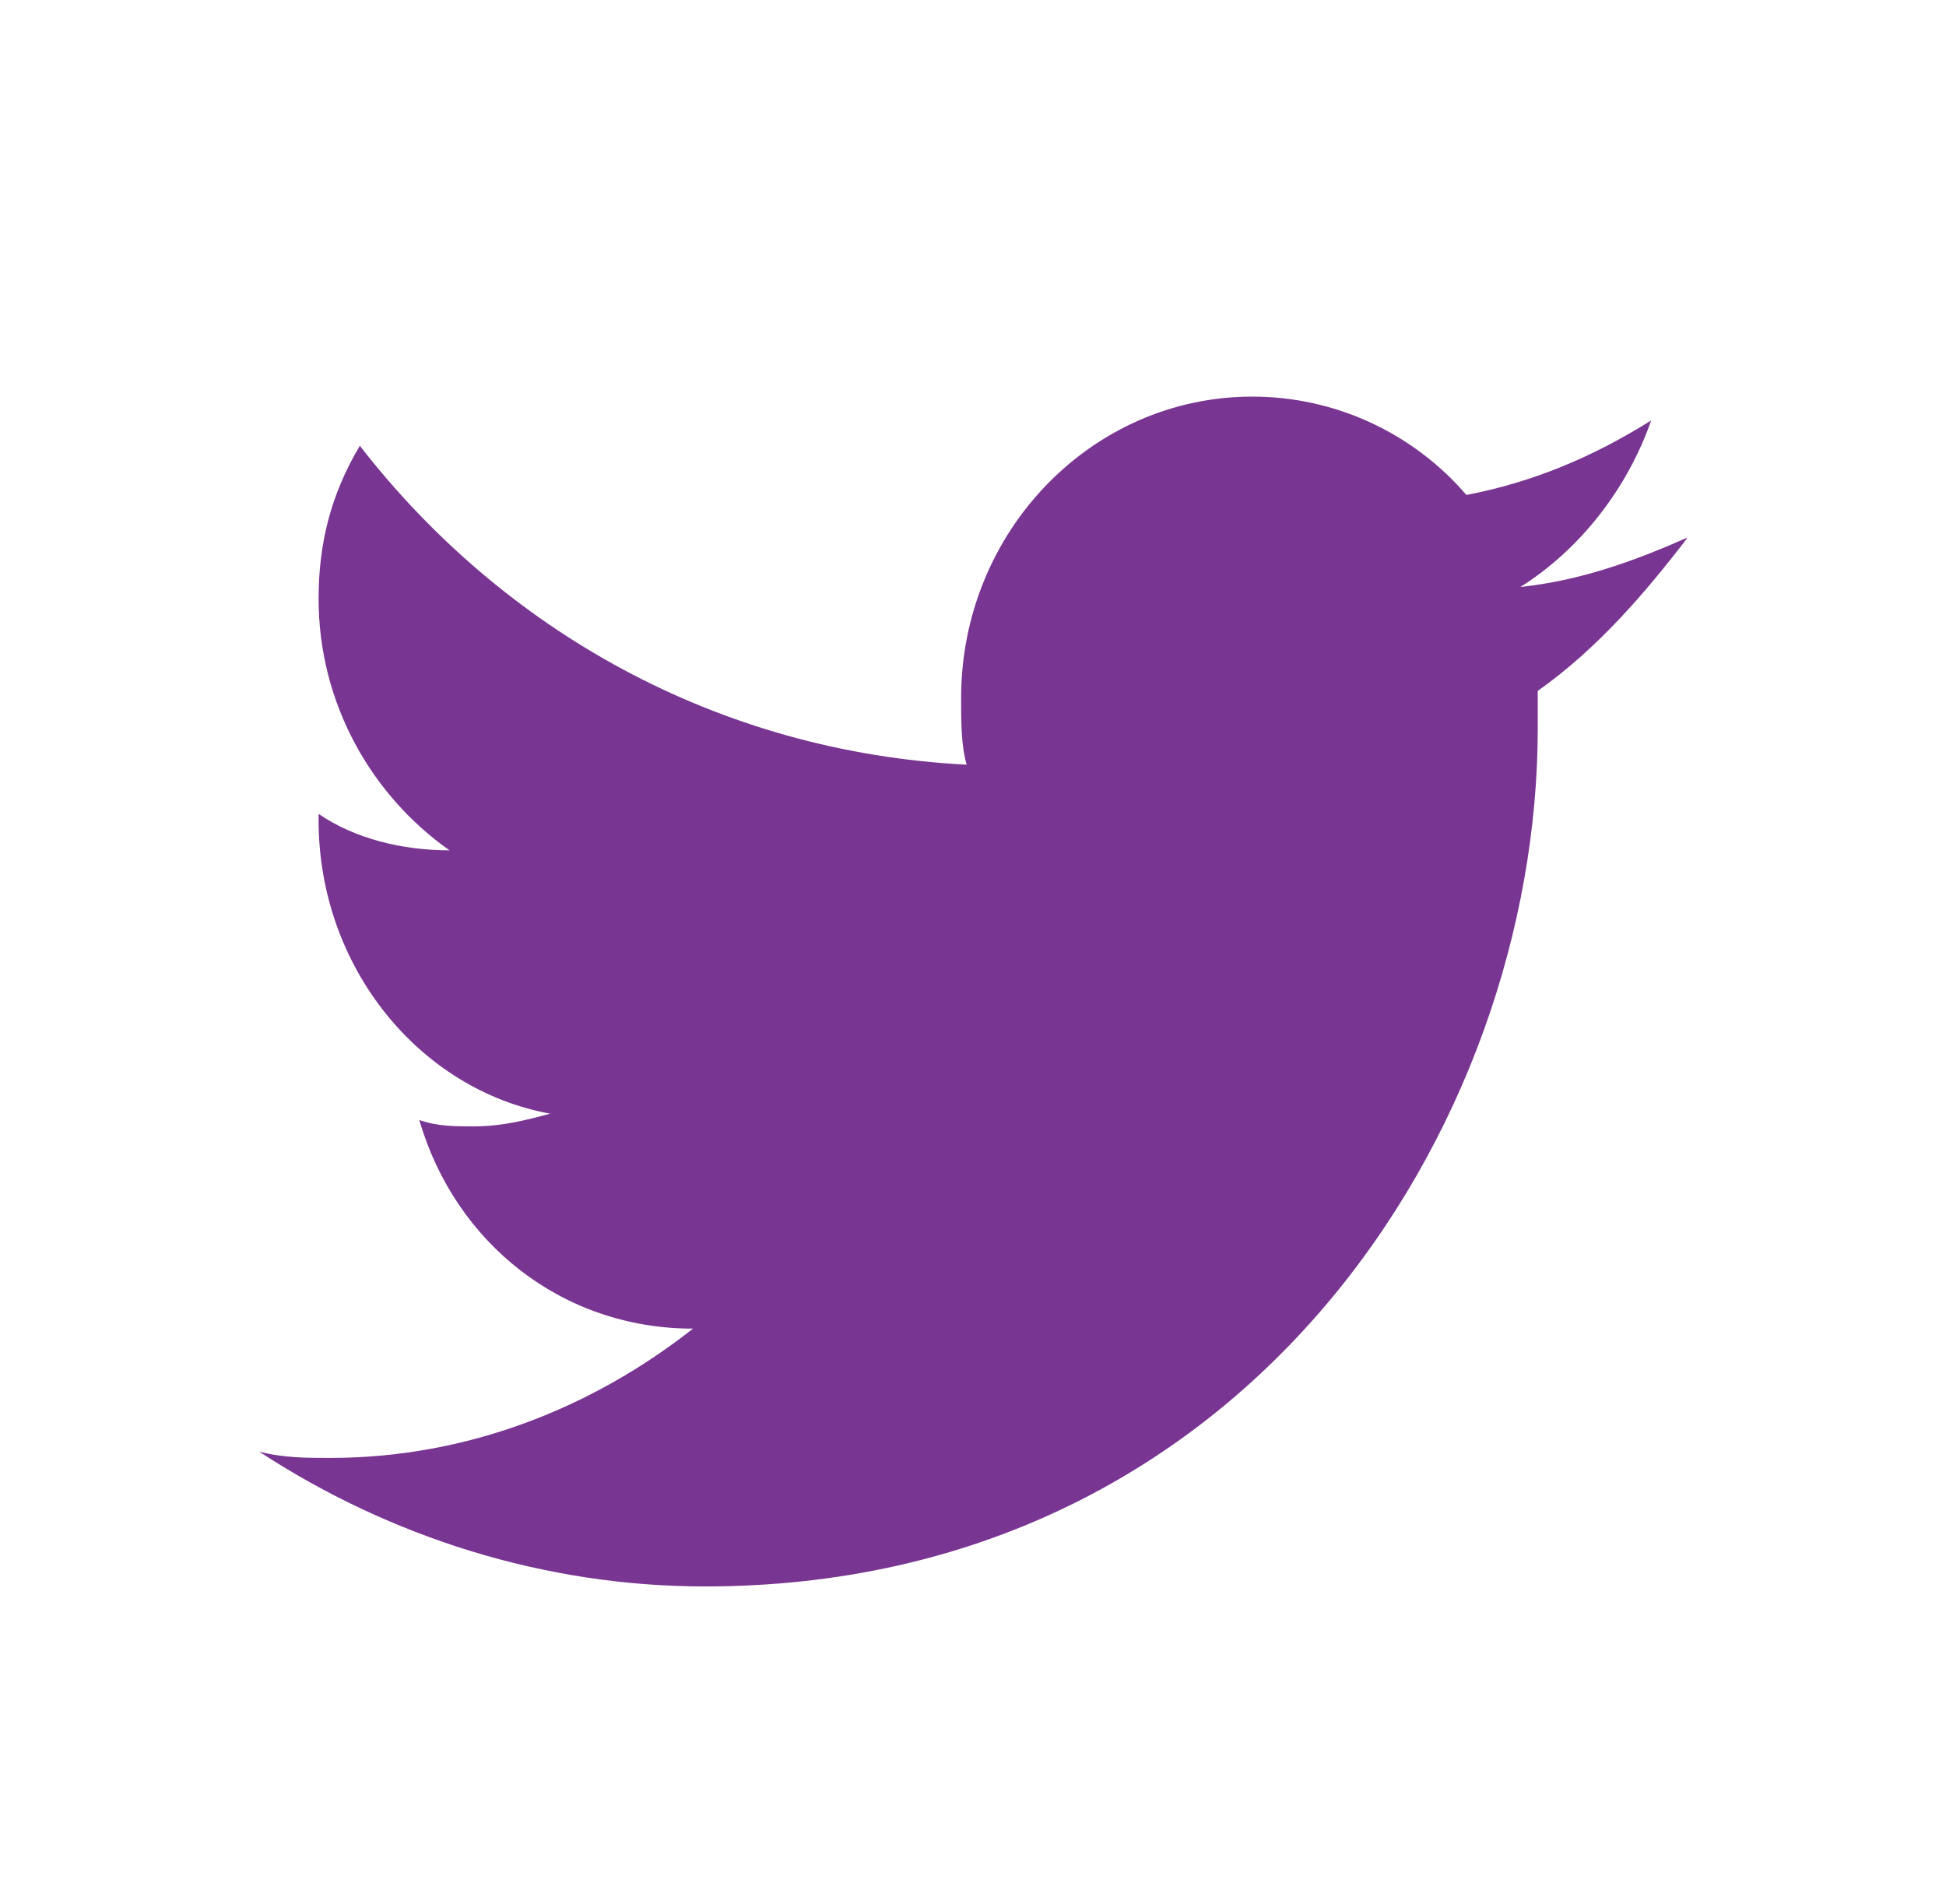 <svg width="46" height="45" viewBox="0 0 46 45" fill="none" xmlns="http://www.w3.org/2000/svg">
<path d="M39.875 12.713C38.6 13.275 37.344 13.725 35.938 13.875C37.344 12.994 38.469 11.55 39.031 9.938C37.625 10.819 36.219 11.4 34.663 11.7C34.036 10.97 33.26 10.385 32.386 9.983C31.512 9.582 30.562 9.374 29.6 9.375C25.812 9.375 22.719 12.562 22.719 16.5C22.719 17.062 22.719 17.625 22.85 18.075C16.944 17.775 11.881 14.887 8.506 10.537C7.812 11.7 7.531 12.863 7.531 14.156C7.531 16.631 8.787 18.806 10.625 20.1C9.5 20.1 8.375 19.819 7.531 19.238V19.387C7.531 22.856 9.912 25.762 13.006 26.325C12.444 26.475 11.881 26.625 11.188 26.625C10.756 26.625 10.344 26.625 9.912 26.475C10.756 29.381 13.287 31.406 16.381 31.406C14 33.281 11.037 34.462 7.812 34.462C7.25 34.462 6.688 34.462 6.125 34.312C9.219 36.337 12.875 37.5 16.663 37.5C29.469 37.5 36.35 26.625 36.35 17.212V16.331C37.756 15.338 38.881 14.025 39.875 12.731V12.713Z" fill="#793592"/>
</svg>
